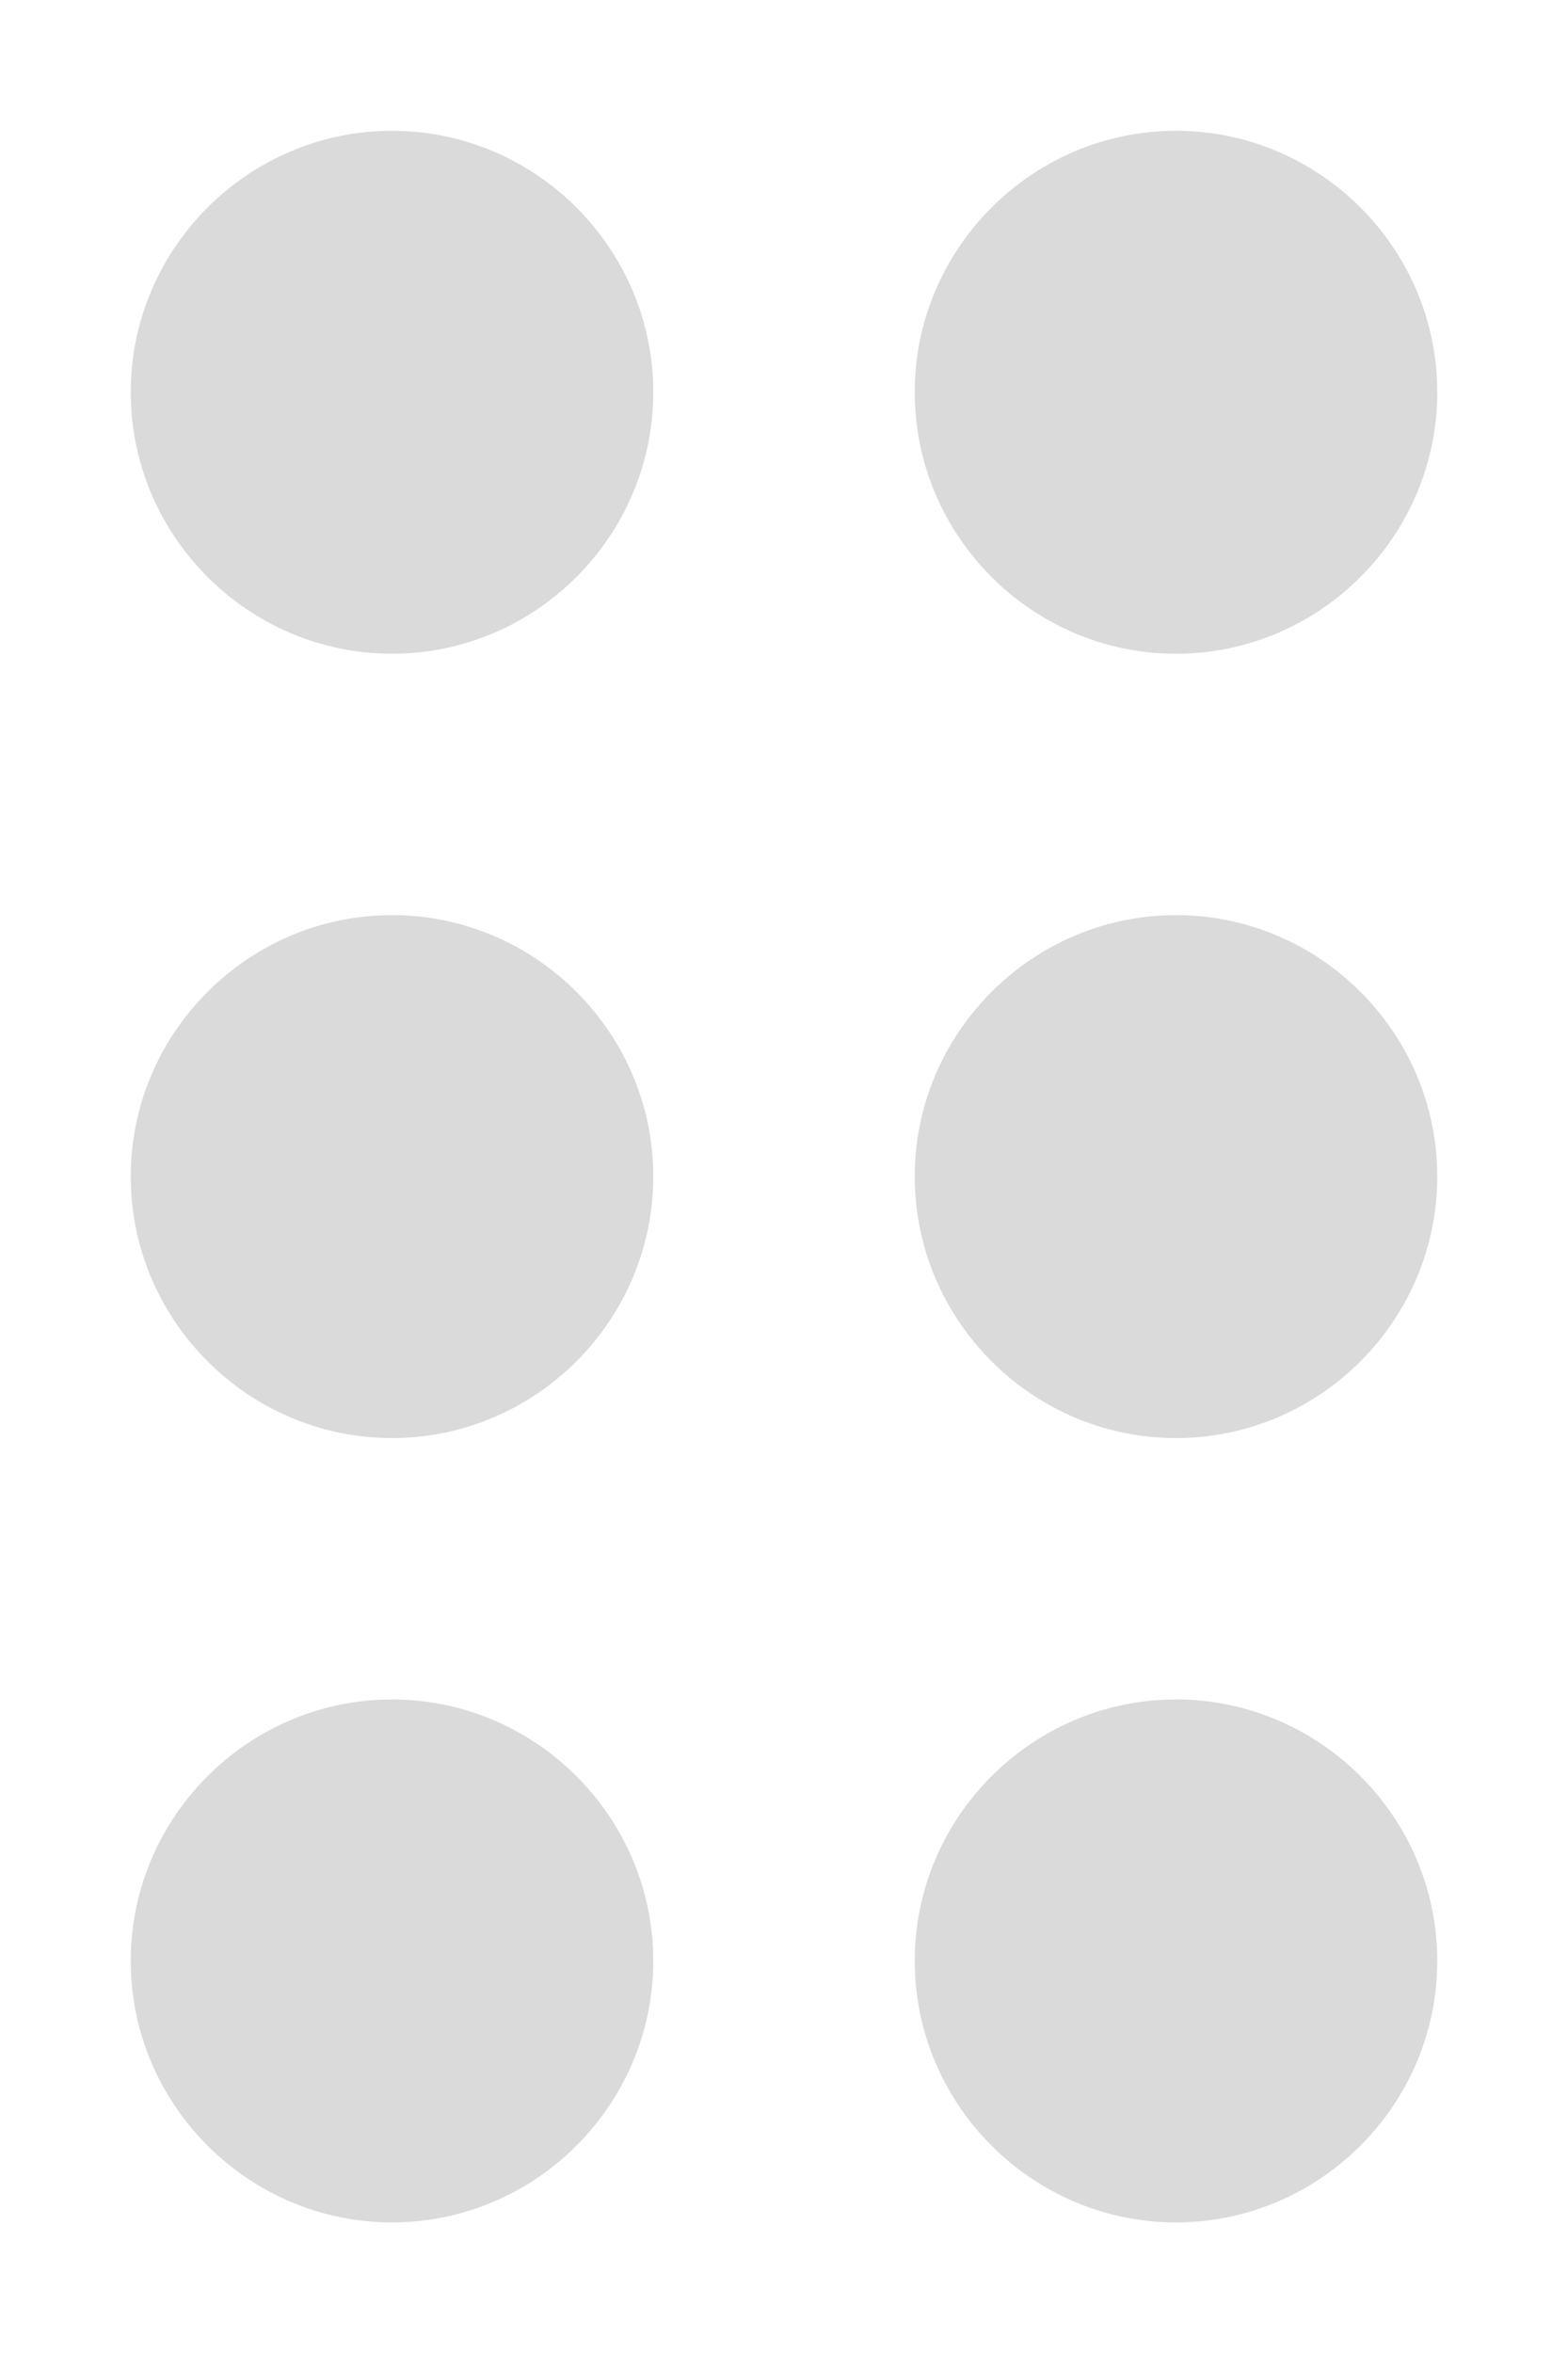 <svg width="8" height="12" viewBox="0 0 8 12" fill="none" xmlns="http://www.w3.org/2000/svg">
<path fill-rule="evenodd" clip-rule="evenodd" d="M2 0.667C1.267 0.667 0.667 1.267 0.667 2C0.667 2.734 1.267 3.334 2 3.334C2.733 3.334 3.333 2.734 3.333 2C3.333 1.267 2.733 0.667 2 0.667ZM0.667 6C0.667 5.267 1.267 4.667 2 4.667C2.733 4.667 3.333 5.267 3.333 6C3.333 6.734 2.733 7.334 2 7.334C1.267 7.334 0.667 6.734 0.667 6ZM2 11.334C2.733 11.334 3.333 10.734 3.333 10C3.333 9.267 2.733 8.667 2 8.667C1.267 8.667 0.667 9.267 0.667 10C0.667 10.734 1.267 11.334 2 11.334ZM7.333 2C7.333 2.734 6.733 3.334 6 3.334C5.267 3.334 4.667 2.734 4.667 2C4.667 1.267 5.267 0.667 6 0.667C6.733 0.667 7.333 1.267 7.333 2ZM6 4.667C5.267 4.667 4.667 5.267 4.667 6C4.667 6.734 5.267 7.334 6 7.334C6.733 7.334 7.333 6.734 7.333 6C7.333 5.267 6.733 4.667 6 4.667ZM4.667 10C4.667 9.267 5.267 8.667 6 8.667C6.733 8.667 7.333 9.267 7.333 10C7.333 10.734 6.733 11.334 6 11.334C5.267 11.334 4.667 10.734 4.667 10Z" fill="#DADADA"/>
</svg>
